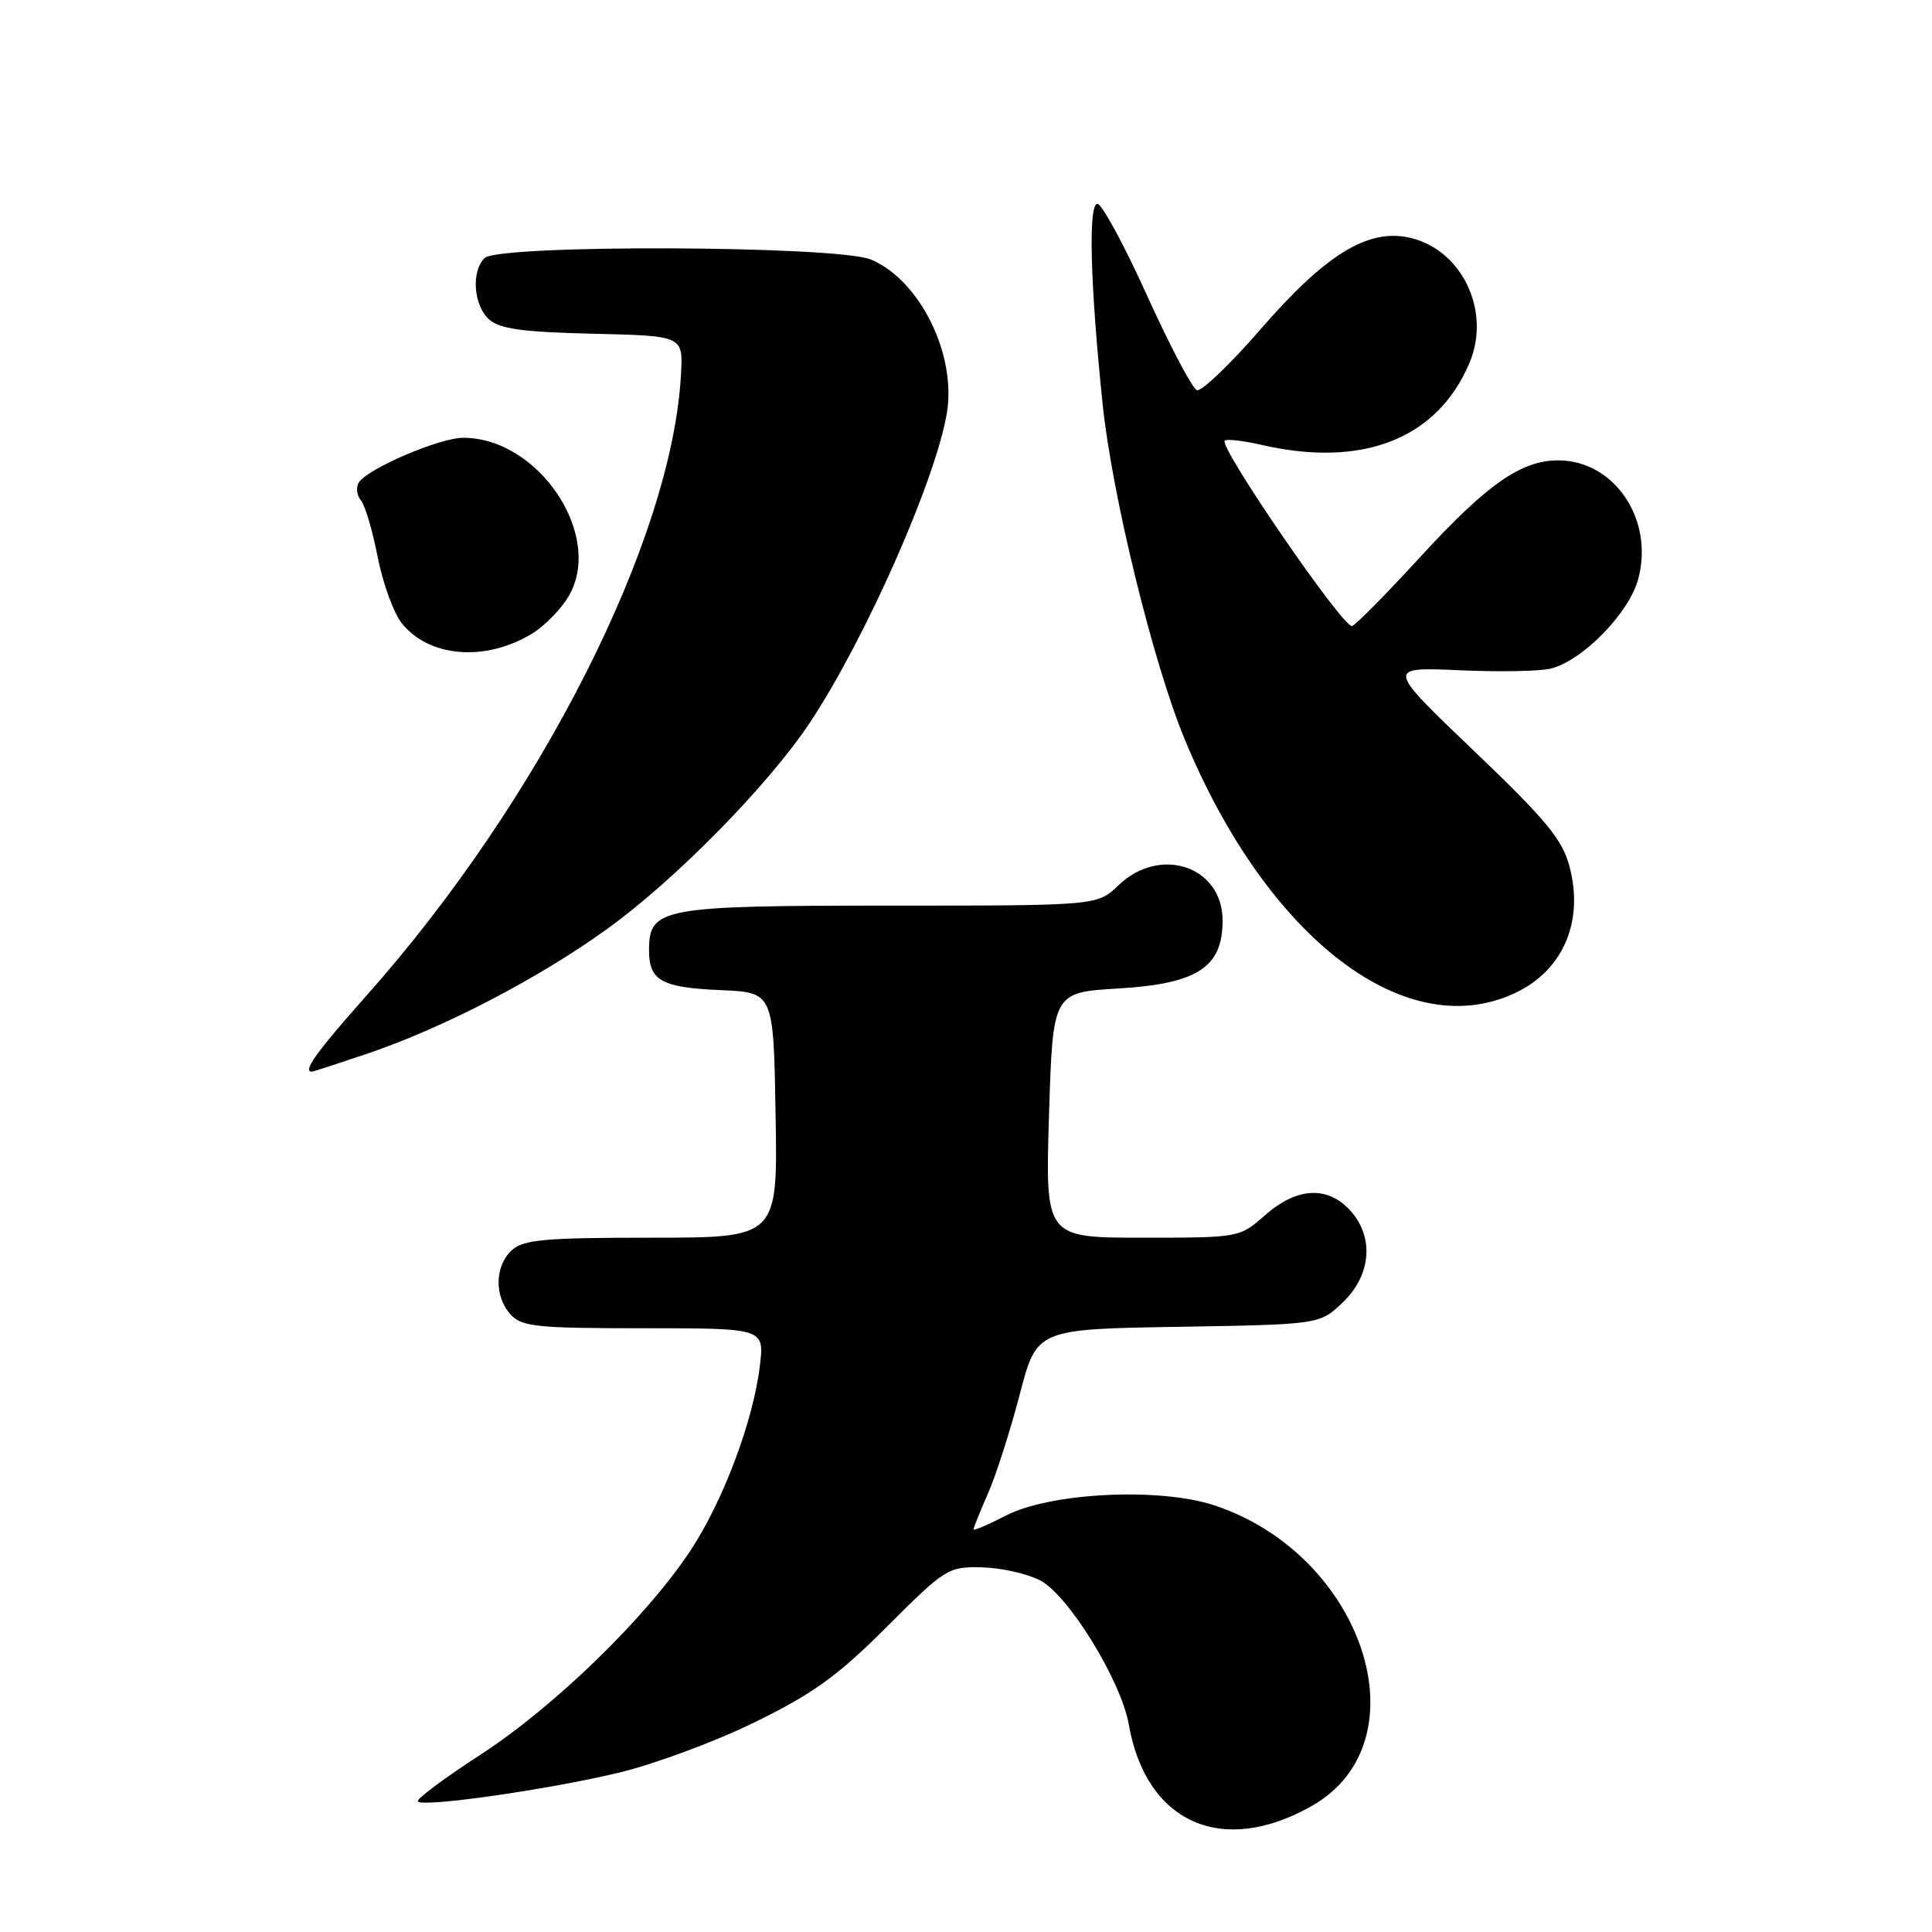 <?xml version="1.0" encoding="UTF-8" standalone="no"?>
<!DOCTYPE svg PUBLIC "-//W3C//DTD SVG 1.1//EN" "http://www.w3.org/Graphics/SVG/1.1/DTD/svg11.dtd" >
<svg xmlns="http://www.w3.org/2000/svg" xmlns:xlink="http://www.w3.org/1999/xlink" version="1.1" viewBox="0 0 256 256">
 <g >
 <path fill="currentColor"
d=" M 173.85 239.28 C 188.79 230.76 180.77 206.07 160.92 199.47 C 153.65 197.06 139.15 197.77 133.25 200.84 C 130.91 202.05 129.00 202.86 129.00 202.65 C 129.00 202.43 129.86 200.28 130.92 197.88 C 131.98 195.47 133.86 189.59 135.11 184.81 C 137.37 176.12 137.37 176.12 156.12 175.81 C 174.87 175.50 174.87 175.50 177.94 172.56 C 181.74 168.92 182.11 163.81 178.83 160.31 C 175.81 157.10 171.81 157.35 167.65 161.00 C 164.24 164.00 164.24 164.00 151.37 164.00 C 138.50 164.00 138.50 164.00 139.00 147.75 C 139.50 131.50 139.50 131.50 148.19 130.98 C 158.67 130.35 162.00 128.18 162.00 121.98 C 162.00 114.80 153.74 112.00 148.21 117.30 C 145.39 120.00 145.39 120.00 117.92 120.00 C 87.56 120.00 86.00 120.29 86.00 125.93 C 86.00 129.95 87.65 130.86 95.54 131.20 C 102.50 131.50 102.50 131.50 102.77 147.75 C 103.05 164.00 103.05 164.00 86.35 164.00 C 72.22 164.00 69.38 164.25 67.83 165.65 C 65.55 167.72 65.47 171.76 67.65 174.17 C 69.13 175.80 71.08 176.00 85.29 176.00 C 101.28 176.00 101.28 176.00 100.69 180.95 C 99.82 188.28 95.81 198.94 91.45 205.52 C 85.55 214.40 73.47 226.13 63.69 232.49 C 58.84 235.63 55.10 238.43 55.37 238.71 C 56.16 239.49 72.66 237.13 82.00 234.89 C 86.67 233.77 94.78 230.77 100.00 228.21 C 107.74 224.42 110.98 222.09 117.50 215.57 C 125.26 207.81 125.64 207.58 130.10 207.68 C 132.63 207.74 136.09 208.51 137.81 209.40 C 141.56 211.34 148.55 222.69 149.57 228.50 C 151.86 241.56 161.97 246.05 173.85 239.28 Z  M 48.75 139.59 C 58.82 136.16 71.22 129.72 80.30 123.20 C 89.41 116.67 101.87 103.99 107.37 95.67 C 114.73 84.52 123.96 63.65 125.46 54.76 C 126.77 46.98 121.89 37.11 115.40 34.39 C 110.94 32.53 66.04 32.36 64.20 34.20 C 62.42 35.98 62.75 40.46 64.79 42.31 C 66.19 43.58 69.21 44.00 78.54 44.22 C 90.50 44.50 90.50 44.50 90.24 49.50 C 89.11 71.44 71.58 106.07 48.46 132.04 C 41.97 139.34 40.06 142.00 41.32 142.00 C 41.50 142.00 44.84 140.91 48.75 139.59 Z  M 201.16 131.38 C 207.23 128.33 209.86 121.95 207.97 114.83 C 207.02 111.23 204.89 108.65 195.26 99.45 C 183.69 88.39 183.69 88.39 193.31 88.81 C 198.60 89.05 204.08 88.95 205.49 88.59 C 209.71 87.53 215.86 81.24 217.07 76.74 C 219.20 68.83 213.92 61.00 206.45 61.00 C 201.58 61.00 197.04 64.17 188.36 73.62 C 183.63 78.78 179.47 82.98 179.13 82.96 C 177.72 82.87 161.48 59.19 162.28 58.39 C 162.53 58.14 164.71 58.39 167.12 58.94 C 180.55 62.04 190.44 58.16 194.70 48.12 C 197.69 41.09 193.56 32.76 186.42 31.42 C 181.03 30.41 175.51 33.88 167.10 43.55 C 163.04 48.24 159.21 51.90 158.60 51.70 C 158.00 51.50 155.03 45.86 152.00 39.18 C 148.97 32.49 146.01 27.01 145.42 27.01 C 144.18 27.00 144.45 37.58 146.10 53.50 C 147.35 65.59 152.77 87.76 156.95 97.89 C 167.96 124.56 186.61 138.69 201.16 131.38 Z  M 70.50 83.96 C 72.15 82.96 74.33 80.73 75.35 79.00 C 80.06 70.99 71.39 57.98 61.35 58.01 C 58.21 58.02 48.66 62.12 47.54 63.94 C 47.15 64.57 47.27 65.63 47.82 66.29 C 48.37 66.96 49.37 70.33 50.04 73.79 C 50.72 77.25 52.14 81.18 53.20 82.53 C 56.80 87.11 64.30 87.73 70.50 83.96 Z "/>
</g>
</svg>